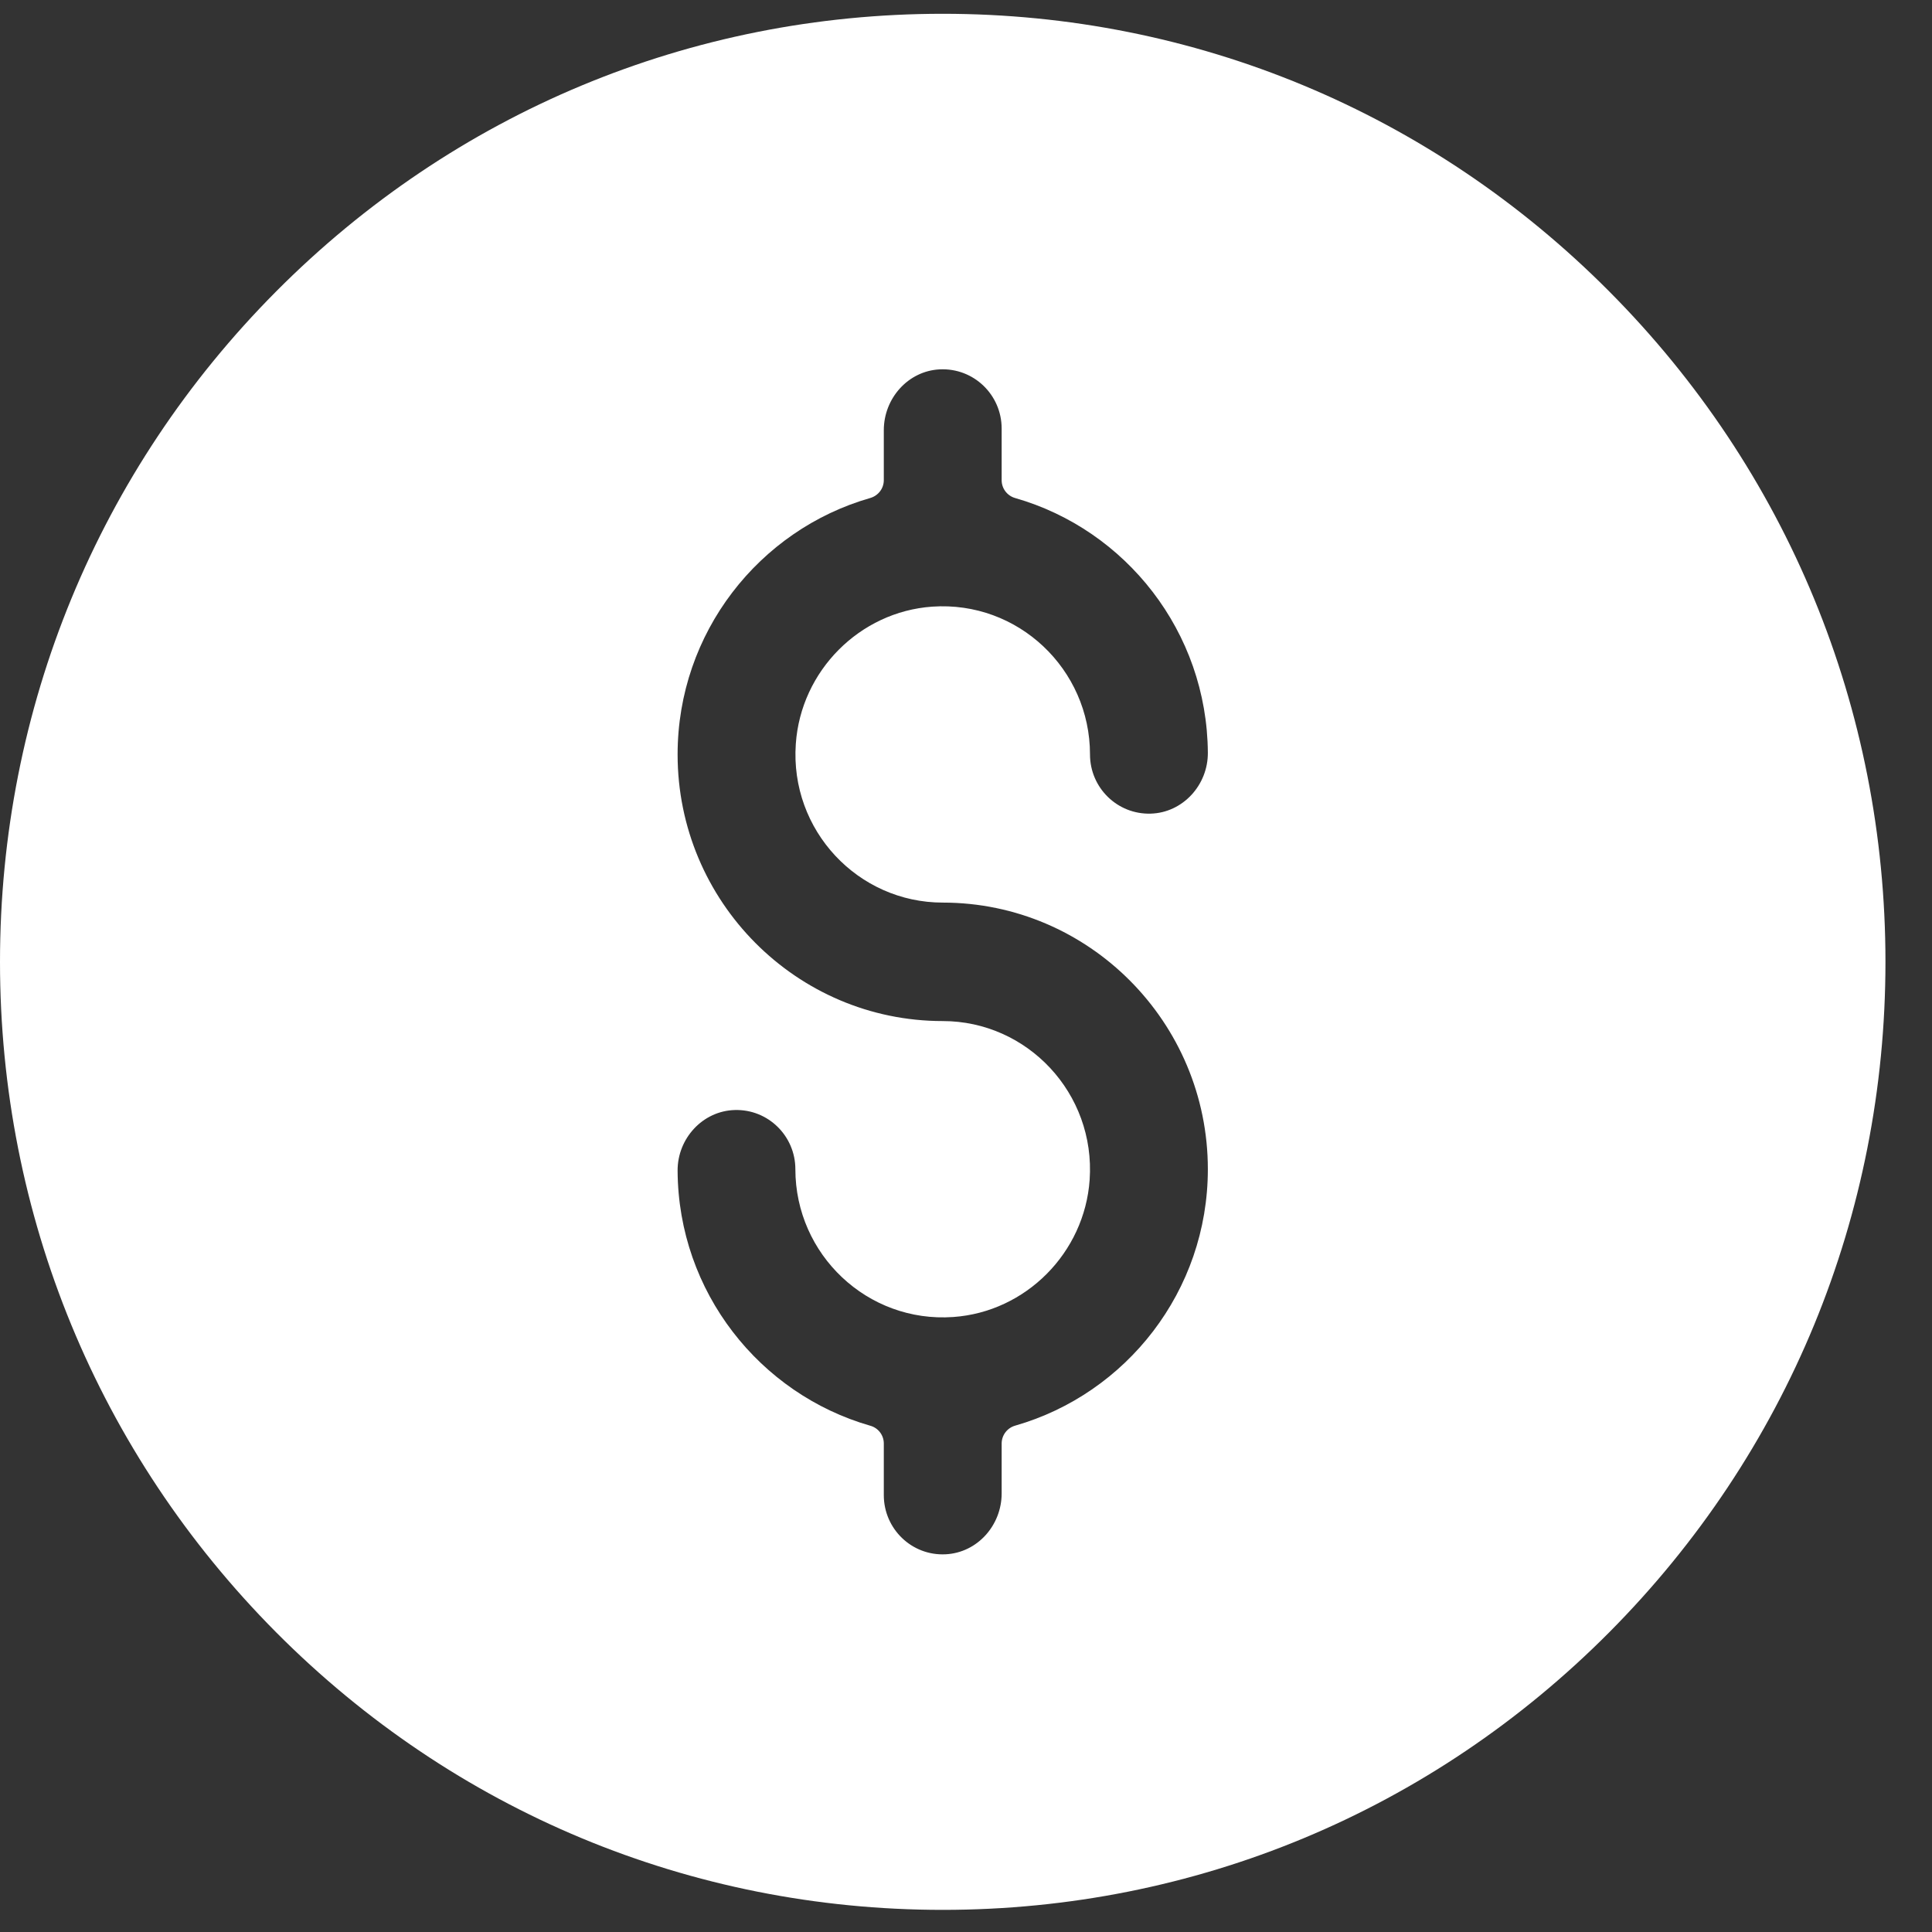 <svg width="22" height="22" viewBox="0 0 22 22" fill="none" xmlns="http://www.w3.org/2000/svg">
<rect x="0" y="0" width="22" height="22" fill="#333333" stroke="none"/>
<path d="M18.325 3.319C16.298 1.28 13.602 0.157 10.735 0.157C7.867 0.157 5.172 1.28 3.144 3.319C1.117 5.358 0 8.069 0 10.953C0 13.836 1.117 16.547 3.144 18.587C5.172 20.626 7.867 21.748 10.735 21.748C13.602 21.748 16.298 20.626 18.325 18.587C20.353 16.547 21.47 13.836 21.47 10.953C21.47 8.069 20.353 5.358 18.325 3.319ZM10.735 10.278C12.399 10.278 13.754 11.64 13.754 13.314C13.754 14.701 12.825 15.872 11.56 16.234C11.469 16.26 11.406 16.343 11.406 16.438V17.006C11.406 17.37 11.128 17.682 10.767 17.699C10.382 17.718 10.064 17.409 10.064 17.025V16.437C10.064 16.343 10.001 16.26 9.91 16.235C8.651 15.874 7.724 14.711 7.716 13.333C7.713 12.965 8.001 12.65 8.367 12.64C8.746 12.629 9.057 12.935 9.057 13.314C9.057 14.284 9.876 15.066 10.855 14.997C11.681 14.939 12.35 14.266 12.408 13.435C12.476 12.45 11.699 11.627 10.735 11.627C9.07 11.627 7.716 10.265 7.716 8.591C7.716 7.205 8.645 6.033 9.909 5.671C10 5.645 10.064 5.563 10.064 5.468V4.899C10.064 4.536 10.341 4.223 10.702 4.206C11.088 4.188 11.406 4.496 11.406 4.88V5.468C11.406 5.563 11.469 5.645 11.559 5.671C12.819 6.031 13.745 7.194 13.754 8.572C13.756 8.94 13.468 9.255 13.103 9.265C12.723 9.276 12.412 8.97 12.412 8.591C12.412 7.621 11.594 6.84 10.615 6.908C9.789 6.966 9.119 7.64 9.062 8.471C8.993 9.455 9.77 10.278 10.735 10.278Z" fill="white"/>
</svg>
